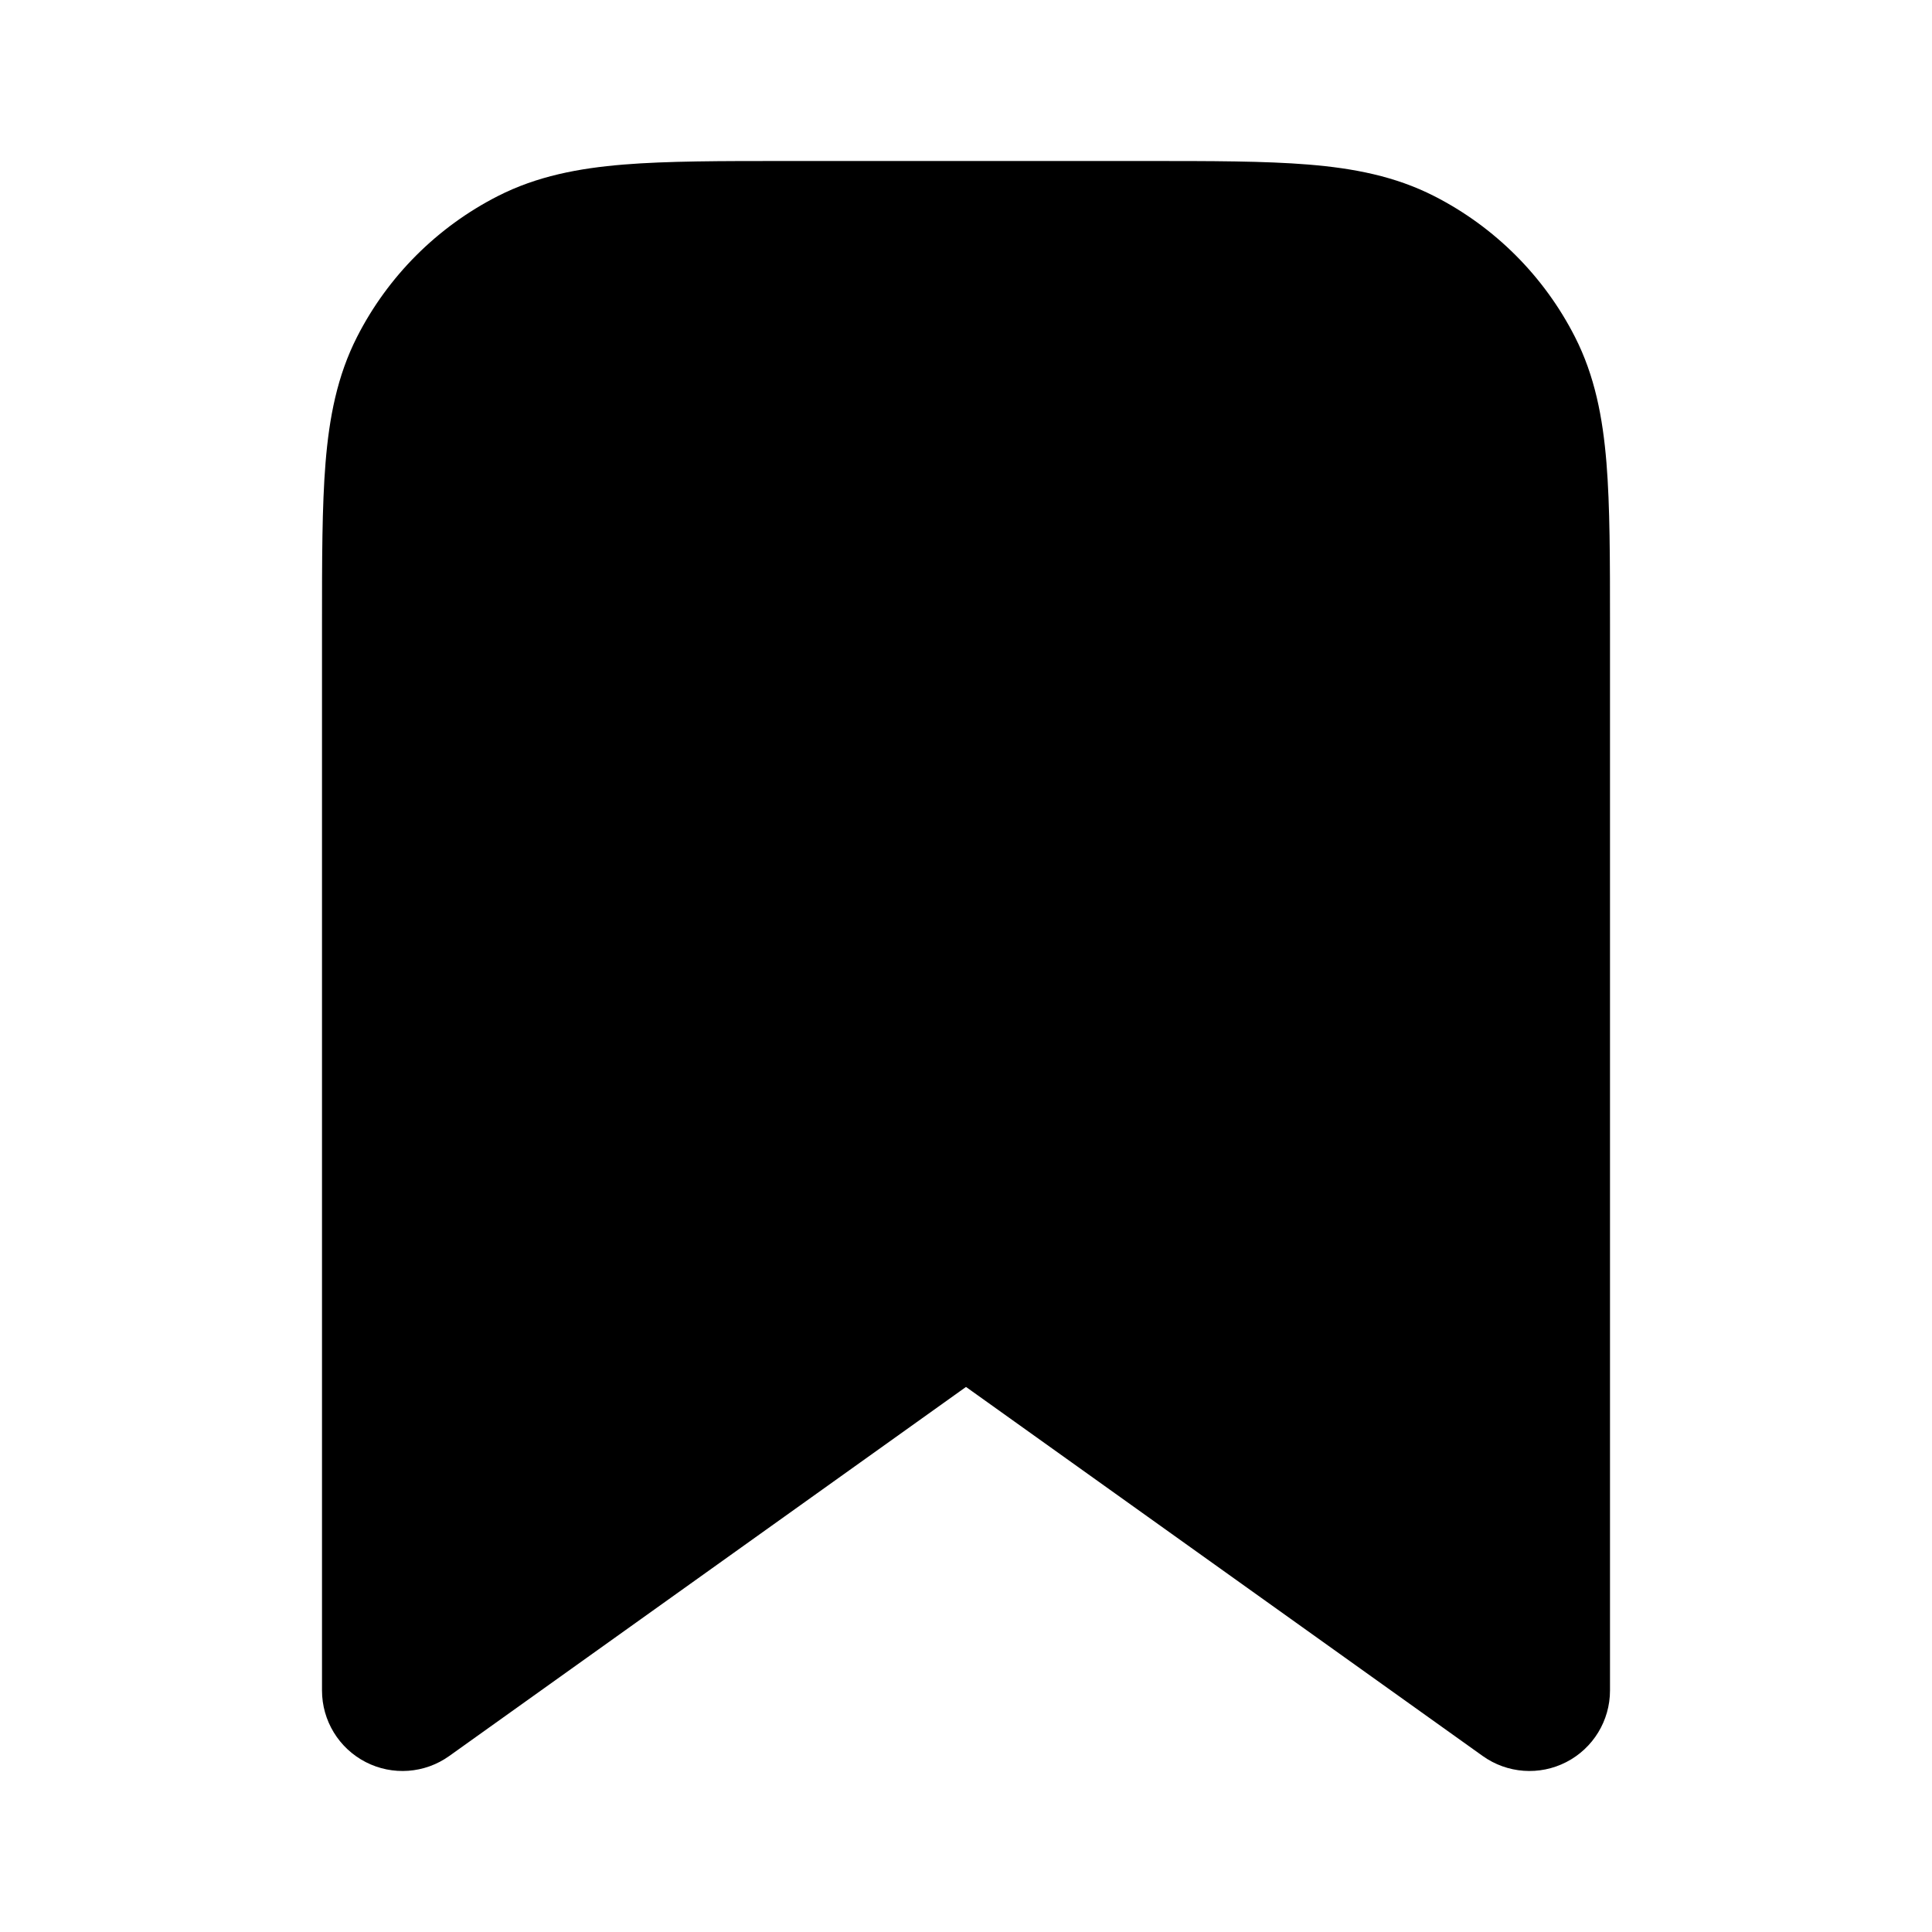 <svg width="1em" height="1em" viewBox="0 0 48 48"  xmlns="http://www.w3.org/2000/svg">
<path fill-rule="evenodd" clip-rule="evenodd" d="M19.517 4H28.483C30.093 4 31.421 4 32.504 4.088C33.628 4.18 34.661 4.377 35.632 4.872C37.137 5.639 38.361 6.863 39.128 8.368C39.623 9.339 39.82 10.372 39.912 11.496C40 12.579 40 13.908 40 15.518V42C40 42.749 39.581 43.435 38.915 43.778C38.249 44.121 37.447 44.063 36.837 43.627L24 34.458L11.162 43.627C10.553 44.063 9.751 44.121 9.085 43.778C8.419 43.435 8 42.749 8 42L8 15.517C8 13.908 8 12.579 8.088 11.496C8.18 10.372 8.377 9.339 8.872 8.368C9.639 6.863 10.863 5.639 12.368 4.872C13.339 4.377 14.372 4.18 15.496 4.088C16.579 4 17.907 4 19.517 4Z" fill="currentColor"/>
</svg>
